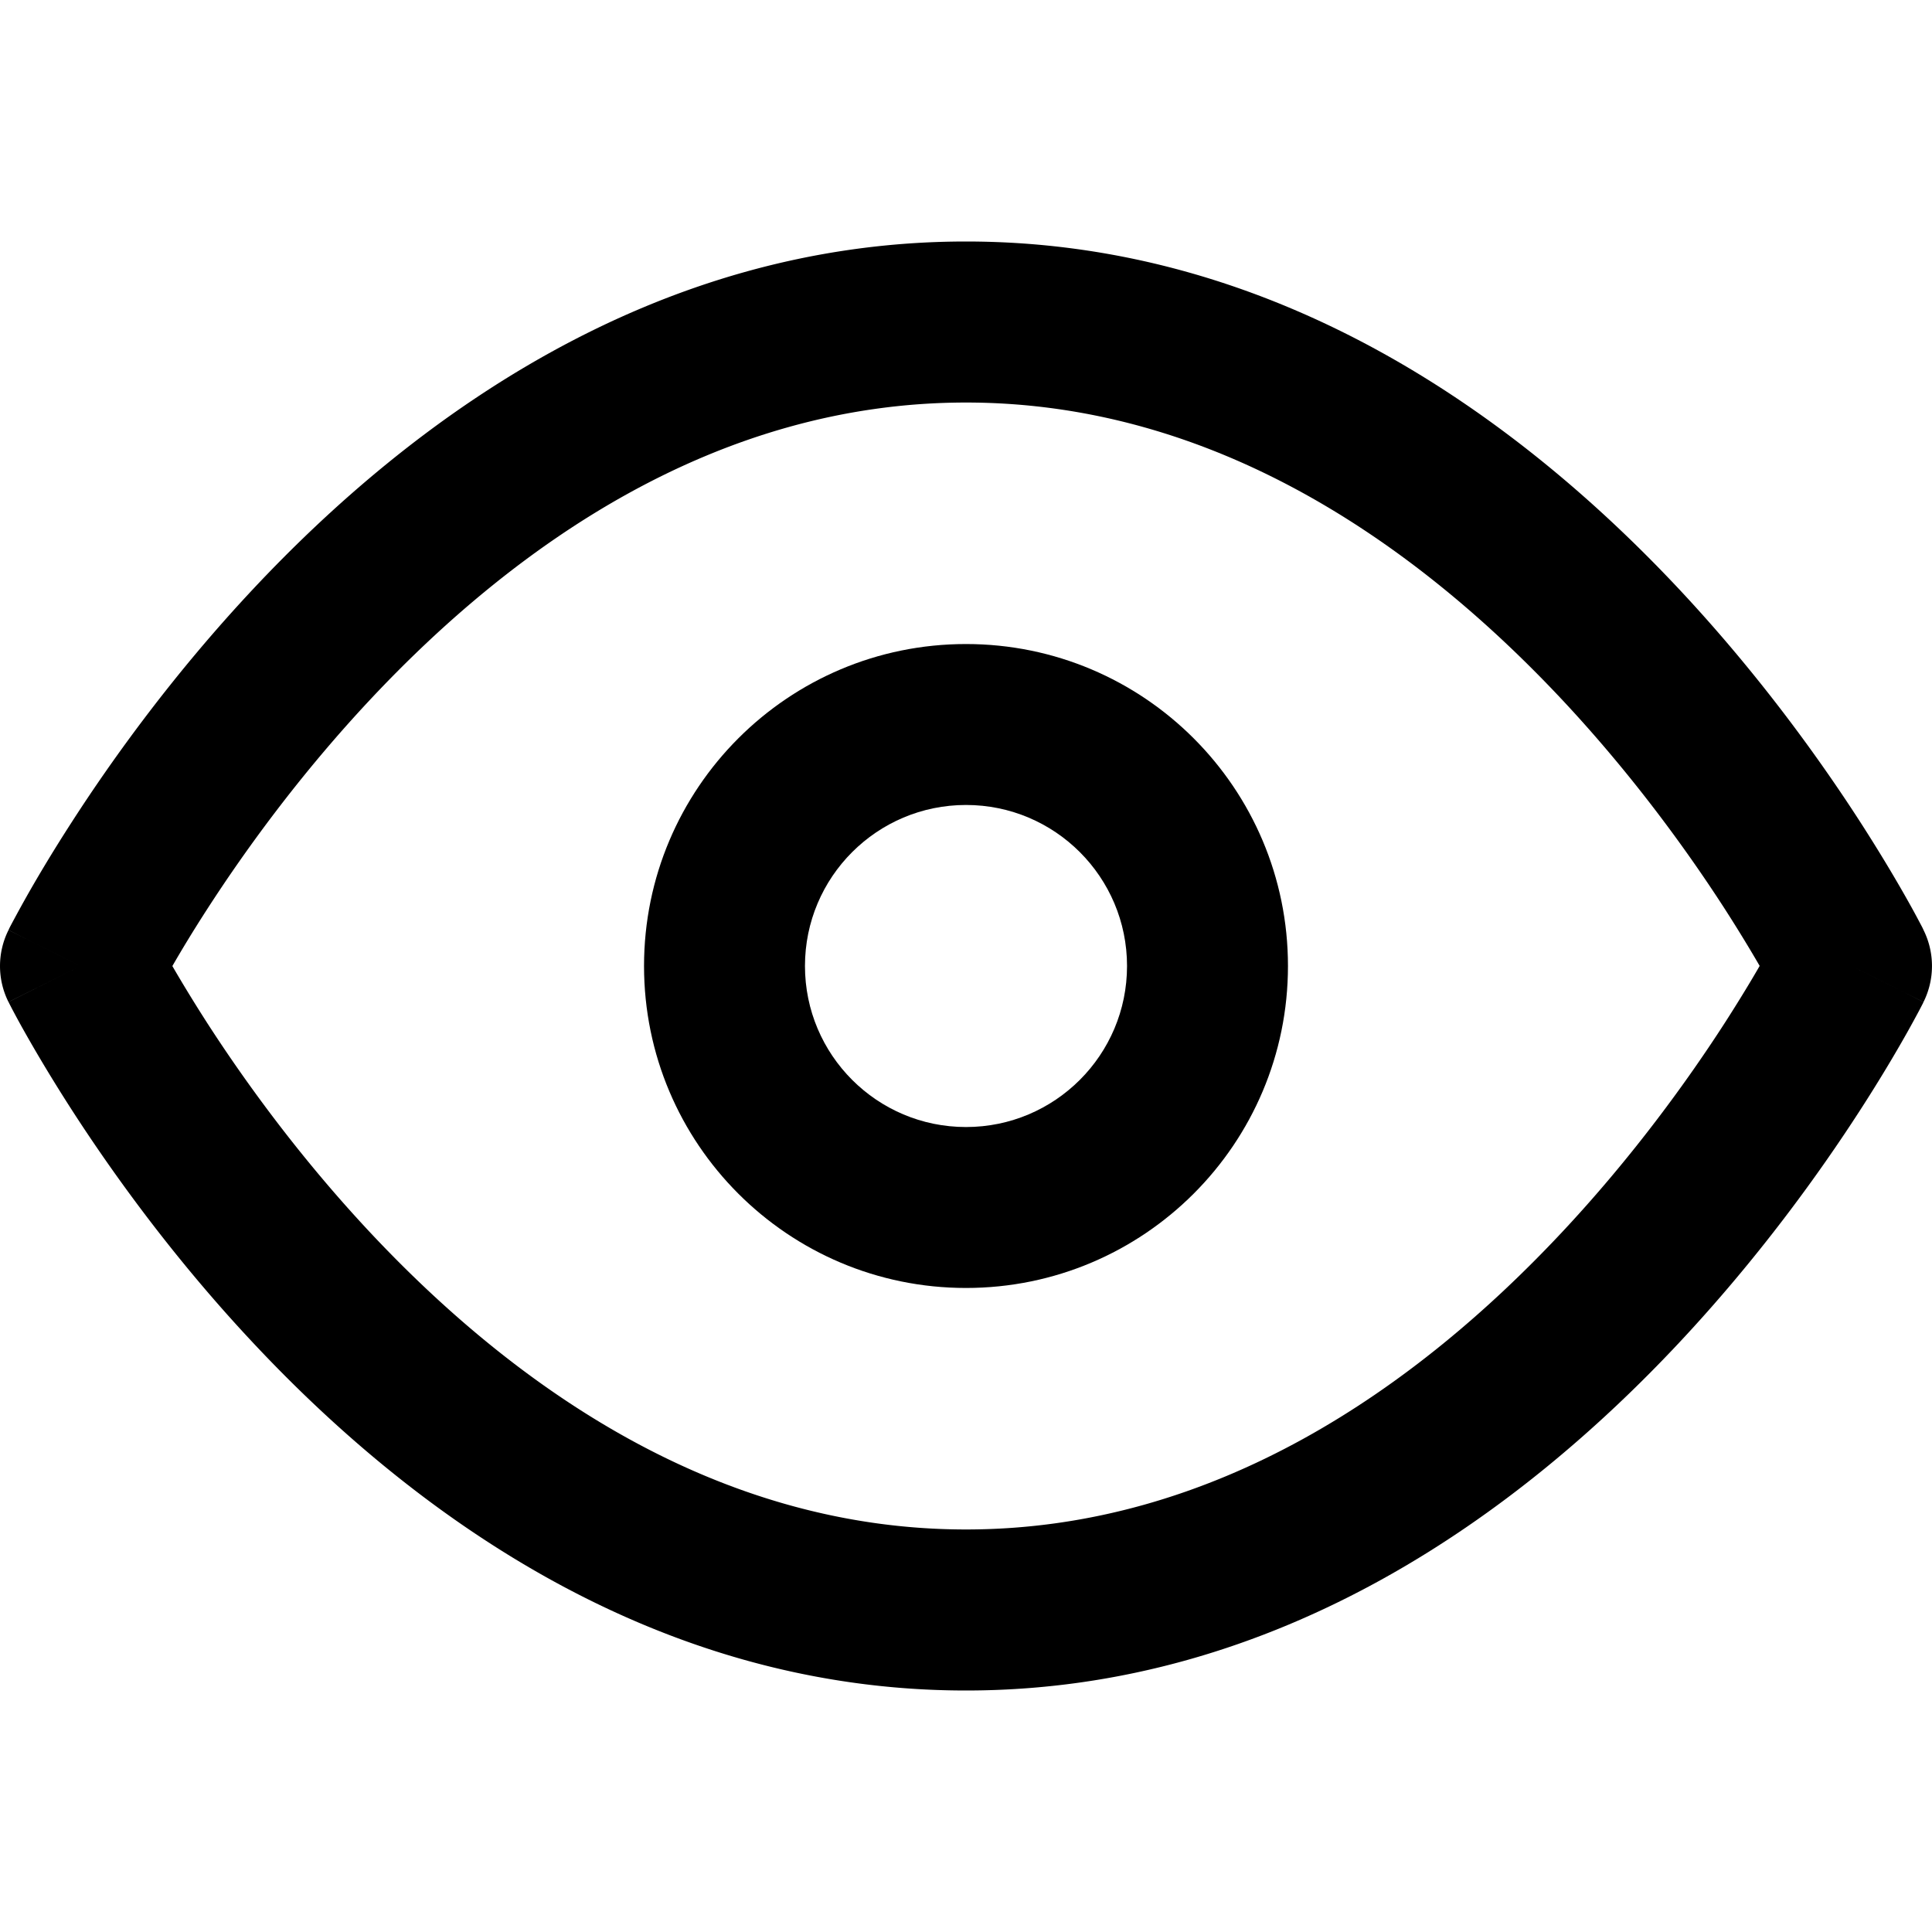 <svg viewBox="0 0 20 20" fill="none" xmlns="http://www.w3.org/2000/svg"><path fill-rule="evenodd" clip-rule="evenodd" d="M1.784 10c.091.157.212.358.361.59.384.595.953 1.386 1.692 2.174C5.33 14.355 7.416 15.833 10 15.833c2.584 0 4.67-1.478 6.163-3.07.739-.788 1.308-1.579 1.692-2.174.149-.232.27-.432.361-.59-.091-.157-.212-.358-.361-.59-.384-.595-.953-1.386-1.692-2.174C14.67 5.645 12.584 4.167 10 4.167c-2.584 0-4.67 1.478-6.163 3.07-.739.788-1.308 1.579-1.692 2.174-.15.232-.27.432-.361.59zm17.383 0c.745-.373.745-.373.745-.373l-.001-.003-.003-.006-.009-.019a7.369 7.369 0 00-.034-.064c-.029-.055-.071-.133-.126-.23-.11-.195-.272-.47-.484-.799-.423-.655-1.052-1.531-1.876-2.41C15.746 4.355 13.25 2.5 10 2.5c-3.25 0-5.746 1.855-7.379 3.597-.824.879-1.453 1.754-1.876 2.41-.212.328-.374.603-.484.799-.055.098-.097.176-.126.23a6.143 6.143 0 00-.034.064l-.009.019-.003.006-.001.002c-0.0 0-.001.001.745.374l-.745-.373a.833.833 0 000 .745L.833 10c-.745.373-.746.372-.745.373l.002.003.003.006.009.018c.008.015.019.037.034.065.029.055.071.133.126.23.11.195.272.47.484.799.423.655 1.052 1.531 1.876 2.409C4.254 15.645 6.75 17.5 10 17.5c3.25 0 5.746-1.855 7.379-3.597.824-.879 1.453-1.754 1.876-2.409.212-.328.374-.604.484-.799.055-.098.097-.176.126-.23a6.913 6.913 0 00.034-.065l.009-.018.003-.006.001-.002c0-0.0.001-.001-.745-.374zm0 0l.745.373c.117-.235.117-.511-0-.746L19.167 10z" fill="currentColor"/><path fill-rule="evenodd" clip-rule="evenodd" d="M10 8.333c-.92 0-1.667.746-1.667 1.667 0 .92.746 1.667 1.667 1.667.92 0 1.667-.746 1.667-1.667 0-.92-.746-1.667-1.667-1.667zM6.667 10c0-1.841 1.492-3.333 3.333-3.333 1.841 0 3.333 1.492 3.333 3.333 0 1.841-1.492 3.333-3.333 3.333-1.841 0-3.333-1.492-3.333-3.333z" fill="currentColor"/></svg>
